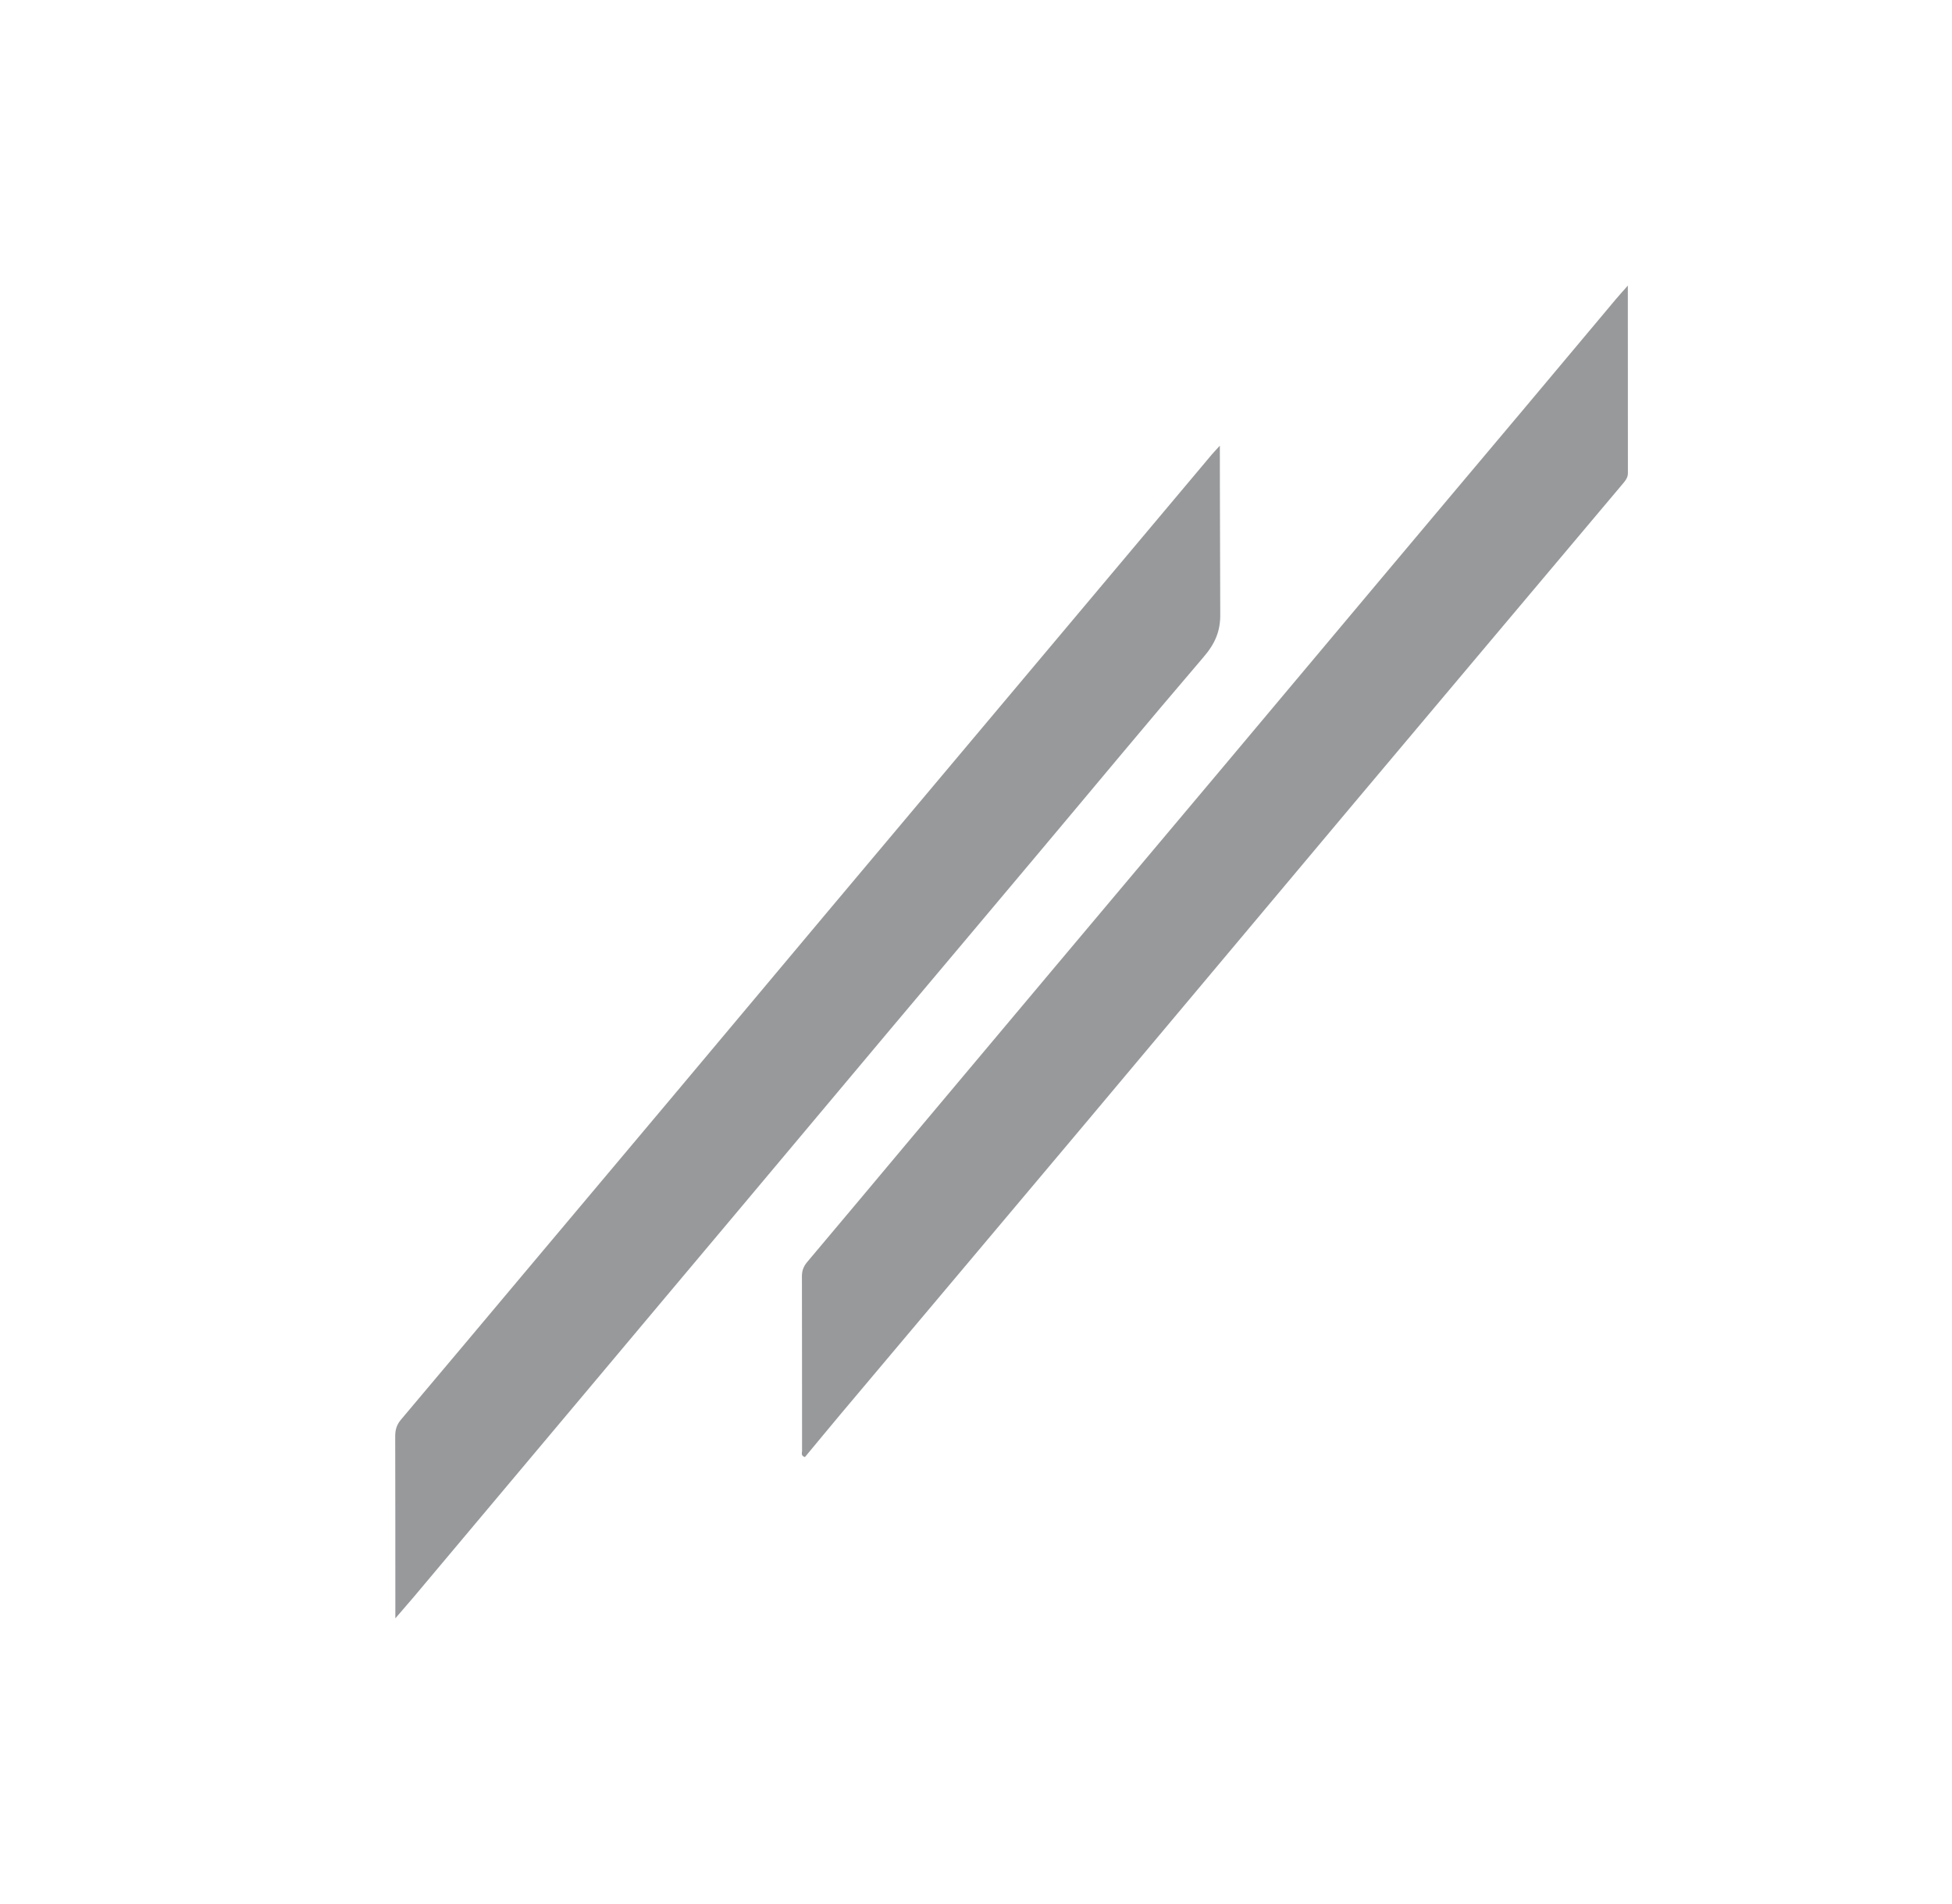 <svg width="41" height="40" fill="none" xmlns="http://www.w3.org/2000/svg"><g clip-path="url(#a)" transform="matrix(1.4 0 0 1.4 -8.499 -8)"><g clip-path="url(#b)" fill="#97999b"><path d="m30.493 10 .001 2.812c0 .064-.03.105-.067.15-1.374 1.633-2.749 3.265-4.122 4.899-1.319 1.57-2.635 3.144-3.955 4.715-1.22 1.452-2.442 2.902-3.663 4.353-.182.217-.362.436-.54.65-.065-.02-.043-.063-.043-.093-.001-.874 0-1.749-.002-2.623 0-.083.025-.146.078-.21.51-.604 1.016-1.21 1.524-1.816l2.183-2.6 2.534-3.014 2.361-2.814c.721-.86 1.444-1.717 2.165-2.575l1.364-1.627c.05-.059.1-.115.182-.207zM24.372 12.402c0 .868 0 0 .006 2.521.005.263-.079.45-.247.647-.843.985-1.67 1.984-2.505 2.977-.73.87-1.463 1.74-2.195 2.61l-2.29 2.73c-.732.87-1.462 1.741-2.193 2.612l-2.662 3.17-.284.33v-.19c0-.849 0-1.697-.002-2.545 0-.099.025-.175.09-.251.637-.754 1.27-1.51 1.905-2.266l2.174-2.587 2.32-2.767 2.184-2.599 2.024-2.409 1.555-1.851c.03-.035.062-.068.12-.132z"/></g></g><defs><clipPath id="a"><path fill="#fff" transform="translate(.878)" d="M0 0h40v40H0z"/></clipPath><clipPath id="b"><path fill="#fff" transform="translate(12 10)" d="M0 0h18.494v20H0z"/></clipPath></defs></svg>